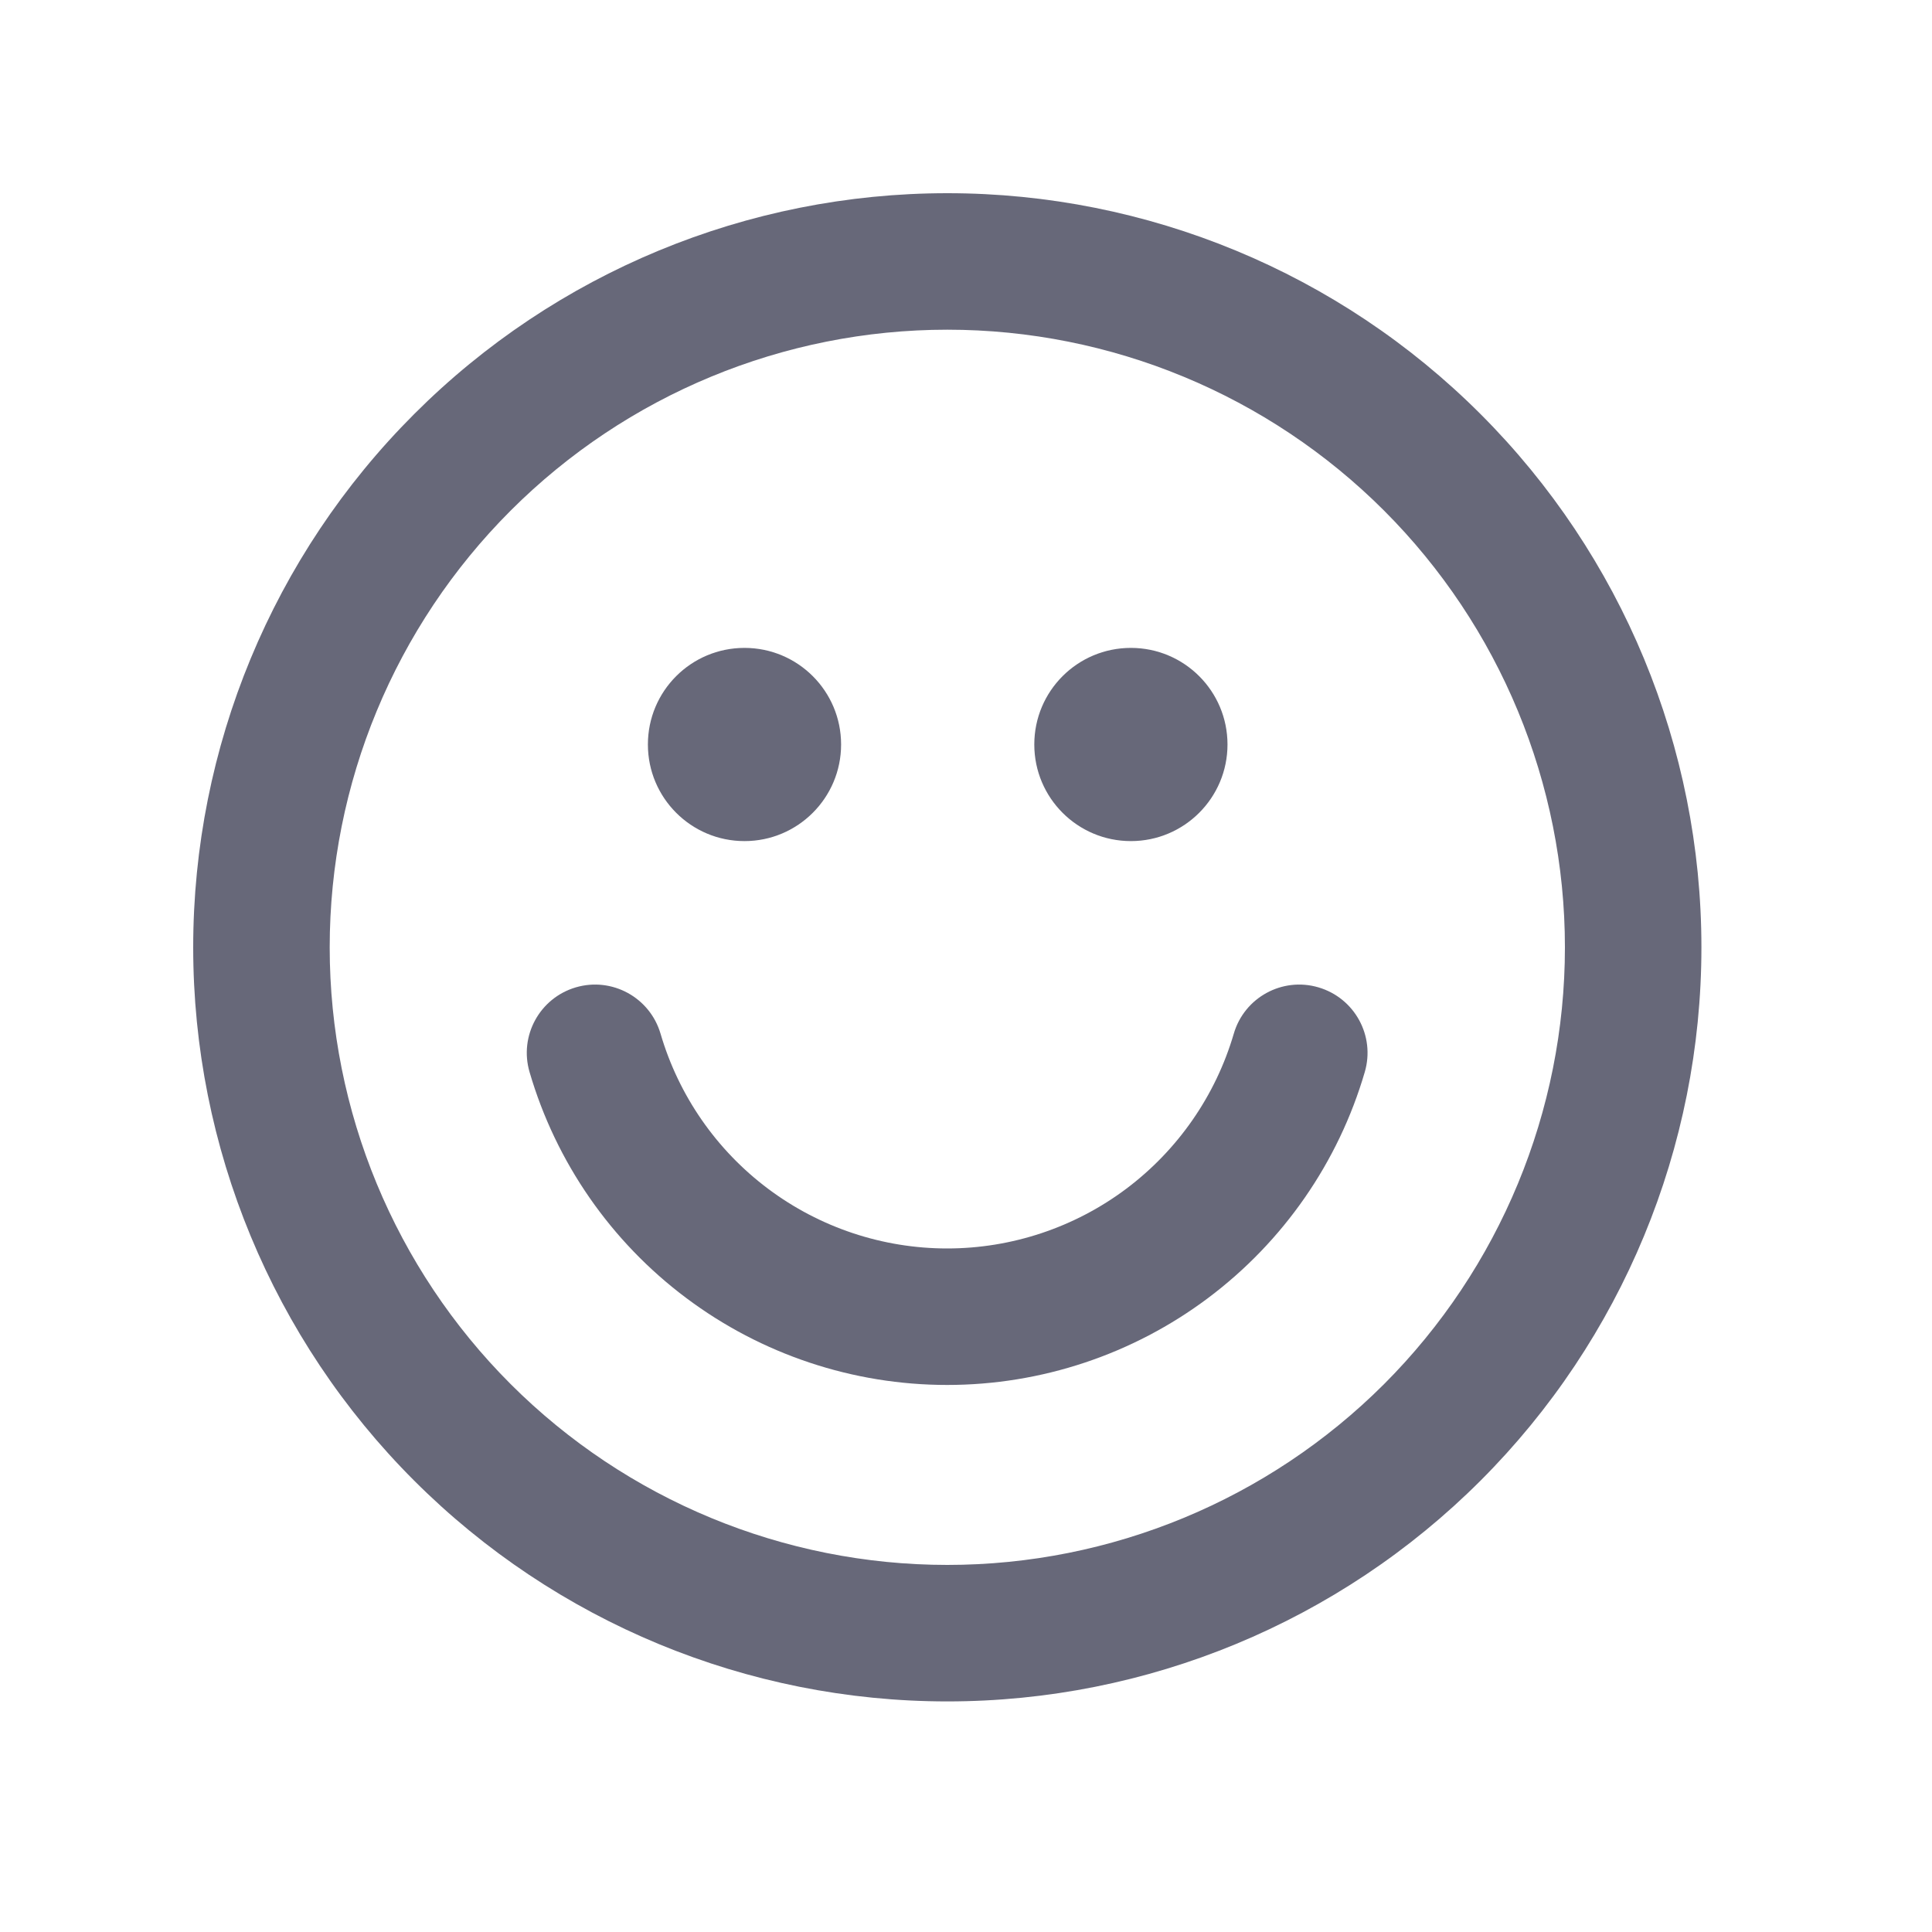 <svg width="20" height="20" viewBox="0 0 20 20" fill="none" xmlns="http://www.w3.org/2000/svg">
<path fill-rule="evenodd" clip-rule="evenodd" d="M4.287 4.287C5.751 2.822 7.736 2 9.807 2C11.877 2 13.863 2.822 15.327 4.287C16.791 5.751 17.613 7.736 17.613 9.807C17.613 11.877 16.791 13.863 15.327 15.327C13.863 16.791 11.877 17.613 9.807 17.613C7.736 17.613 5.751 16.791 4.287 15.327C2.822 13.863 2 11.877 2 9.807C2 7.736 2.822 5.751 4.287 4.287ZM9.807 3.413C8.111 3.413 6.485 4.087 5.286 5.286C4.087 6.485 3.413 8.111 3.413 9.807C3.413 11.502 4.087 13.129 5.286 14.328C6.485 15.526 8.111 16.2 9.807 16.2C11.502 16.2 13.129 15.526 14.328 14.328C15.526 13.129 16.2 11.502 16.2 9.807C16.2 8.111 15.526 6.485 14.328 5.286C13.129 4.087 11.502 3.413 9.807 3.413Z" fill="#676879"/>
<path fill-rule="evenodd" clip-rule="evenodd" d="M5.961 10.221C6.336 10.111 6.728 10.326 6.838 10.701C7.026 11.342 7.416 11.905 7.951 12.306C8.486 12.707 9.137 12.924 9.805 12.924C10.473 12.924 11.124 12.707 11.659 12.306C12.193 11.905 12.584 11.342 12.772 10.701C12.881 10.326 13.274 10.111 13.648 10.221C14.023 10.331 14.238 10.723 14.128 11.098C13.855 12.032 13.285 12.853 12.506 13.437C11.727 14.021 10.779 14.337 9.805 14.337C8.831 14.337 7.883 14.021 7.104 13.437C6.324 12.853 5.755 12.032 5.482 11.098C5.372 10.723 5.587 10.331 5.961 10.221Z" fill="#676879"/>
<path d="M12.707 7.707C12.707 8.259 12.259 8.707 11.707 8.707C11.154 8.707 10.707 8.259 10.707 7.707C10.707 7.154 11.154 6.707 11.707 6.707C12.259 6.707 12.707 7.154 12.707 7.707Z" fill="#676879"/>
<path d="M8.707 7.707C8.707 8.259 8.259 8.707 7.707 8.707C7.154 8.707 6.707 8.259 6.707 7.707C6.707 7.154 7.154 6.707 7.707 6.707C8.259 6.707 8.707 7.154 8.707 7.707Z" fill="#676879"/>
</svg>
